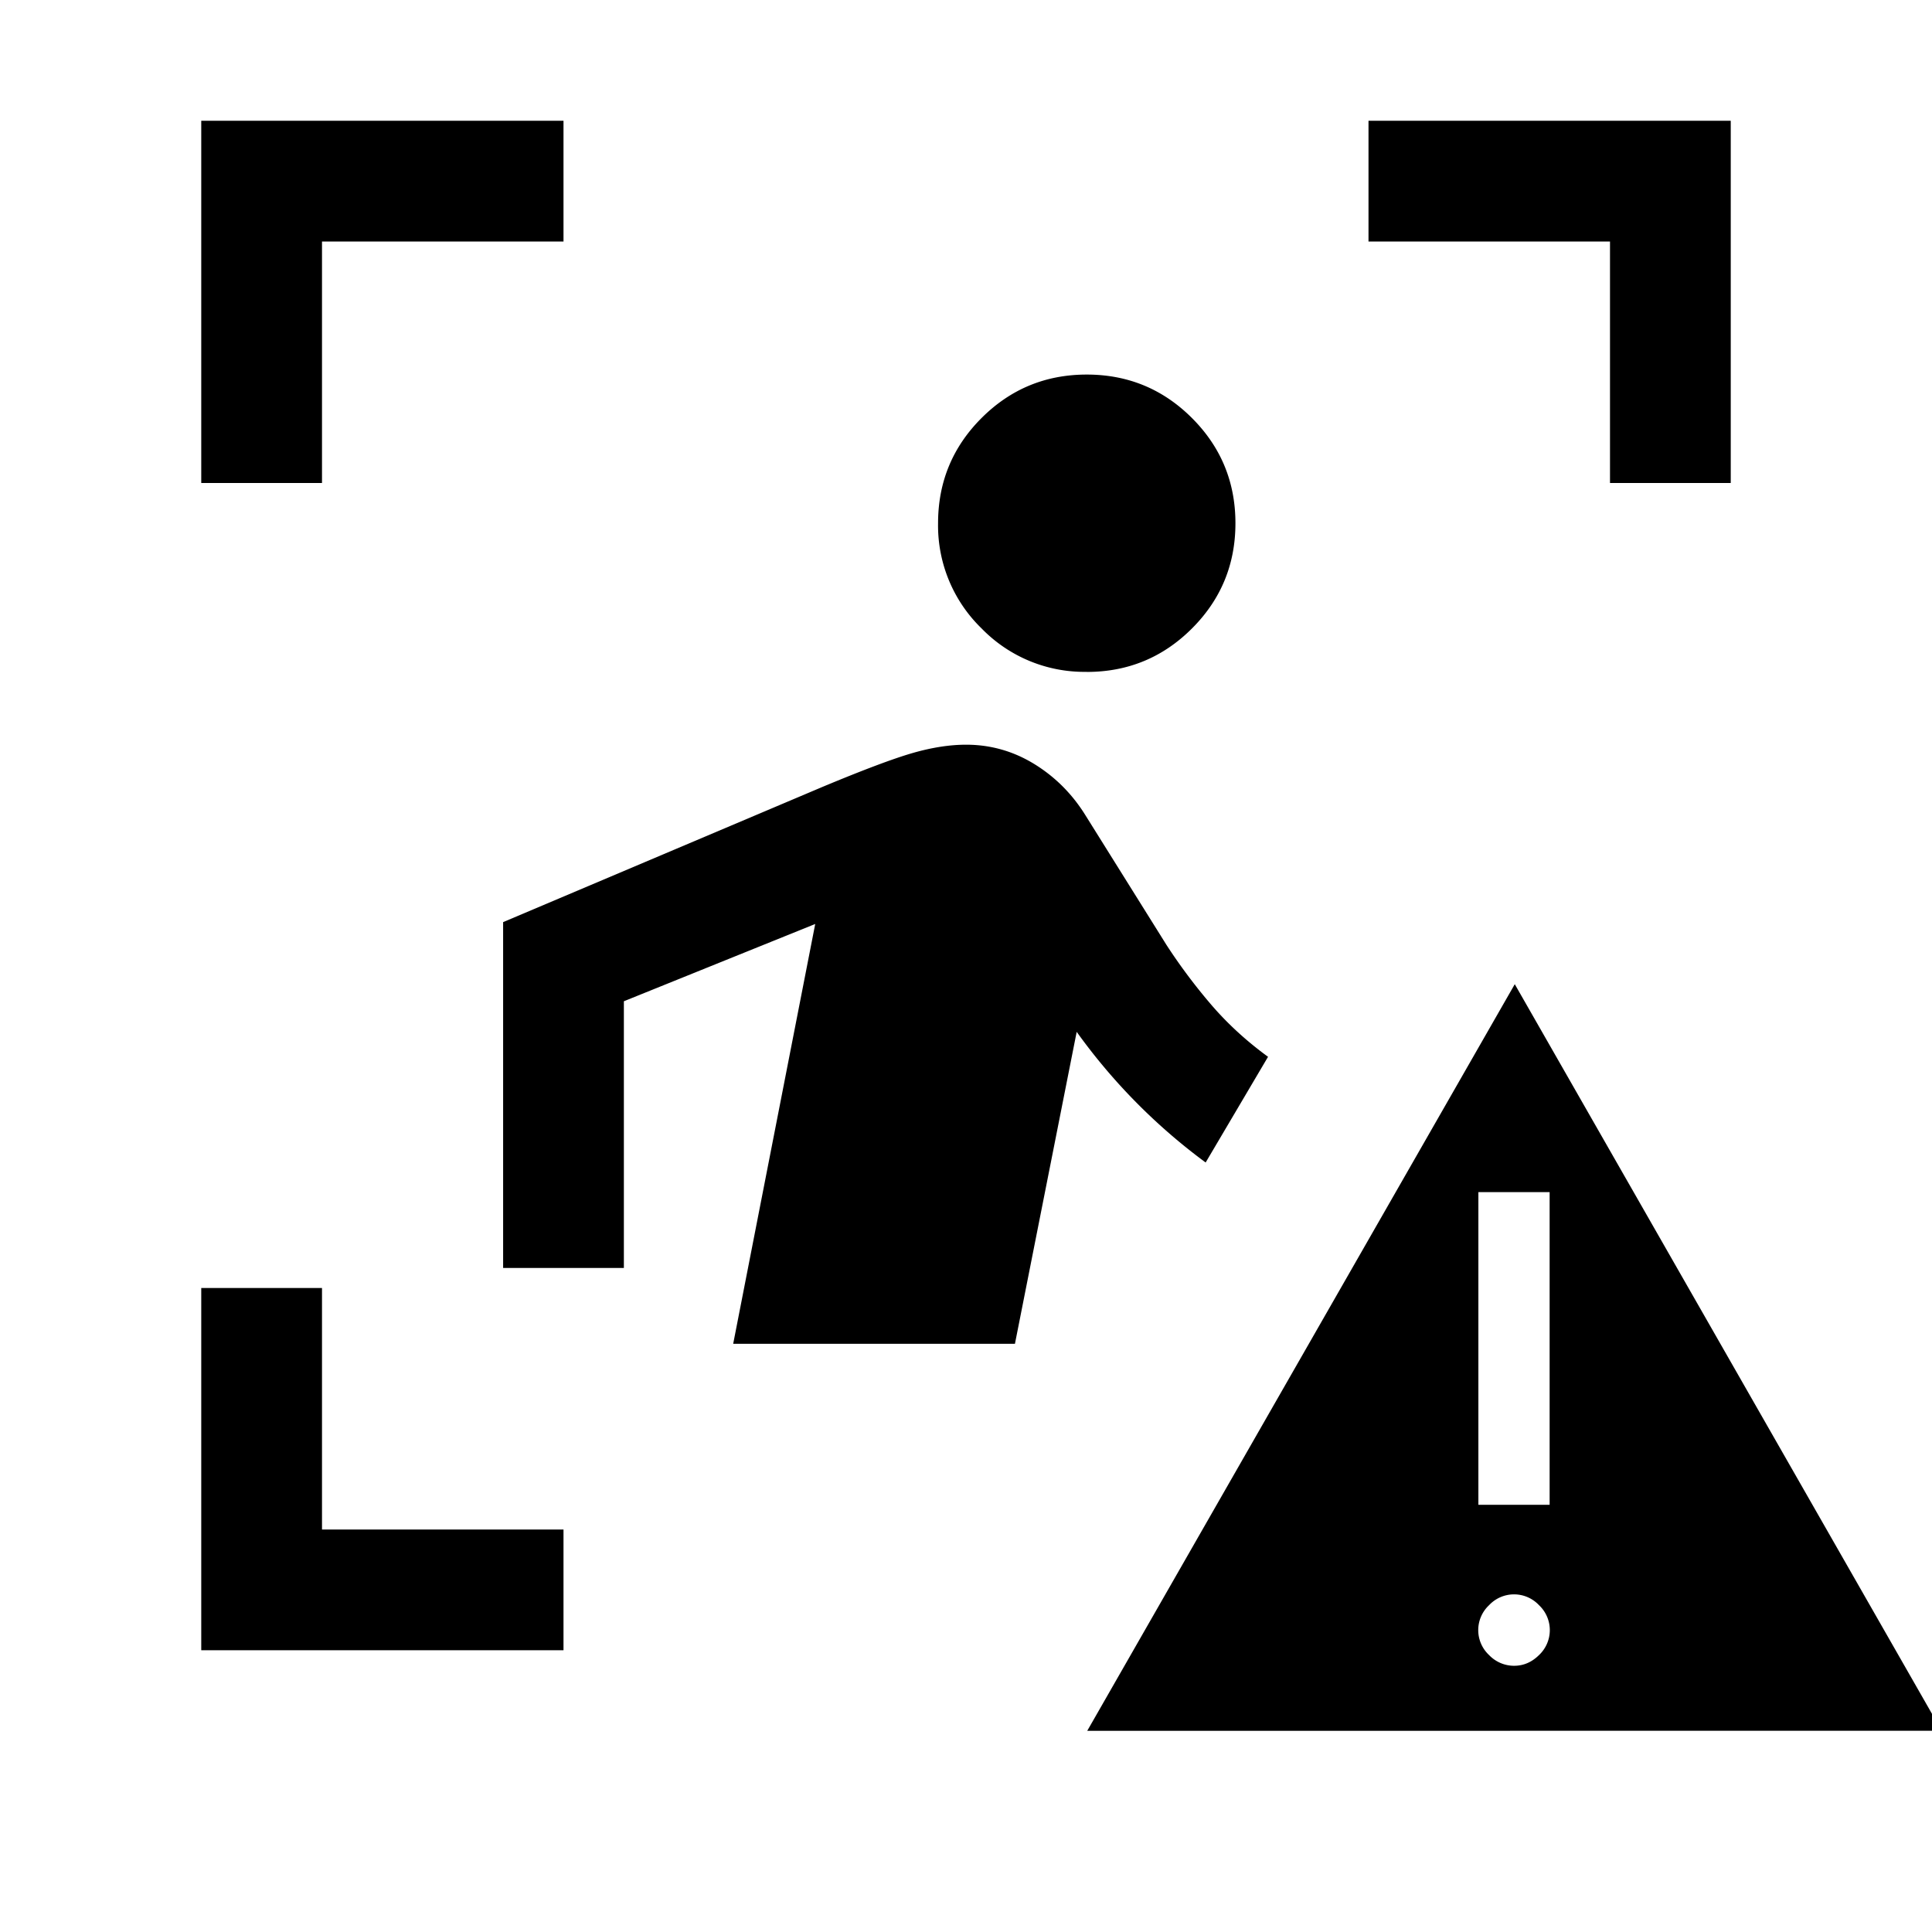 <svg xmlns="http://www.w3.org/2000/svg" width="24" height="24" viewBox="0 0 24 24" fill='currentColor'><g clip-path="url(#a)"><path d="M2.5 6V1.5H7V3H4v3zM7 20.5H2.5V16H4v3h3zM20 6V3h-3V1.5h4.5V6zm-6.5 2.346a1.78 1.78 0 0 1-1.307-.54 1.78 1.78 0 0 1-.54-1.306q0-.767.54-1.307t1.307-.54 1.307.54.54 1.307-.54 1.307-1.307.54m-4.392 8.346 1.019-5.215-2.377.96v3.313h-1.5v-4.296l3.97-1.681q.758-.316 1.118-.42.359-.103.663-.103.457 0 .849.241.392.242.639.644l1 1.6a7 7 0 0 0 .56.748q.304.353.703.644l-.775 1.313a7.3 7.3 0 0 1-1.602-1.623l-.767 3.875zm4.398 4.808 5.311-9.275L24.12 21.5zm5.302-.808q.176 0 .31-.133a.425.425 0 0 0 0-.62.425.425 0 0 0-.62 0 .424.424 0 0 0 0 .62.43.43 0 0 0 .31.133m-.443-2h.885v-3.884h-.885z"/></g><defs><clipPath id="a"><path d="M0 0h24v24H0z"/></clipPath></defs></svg>